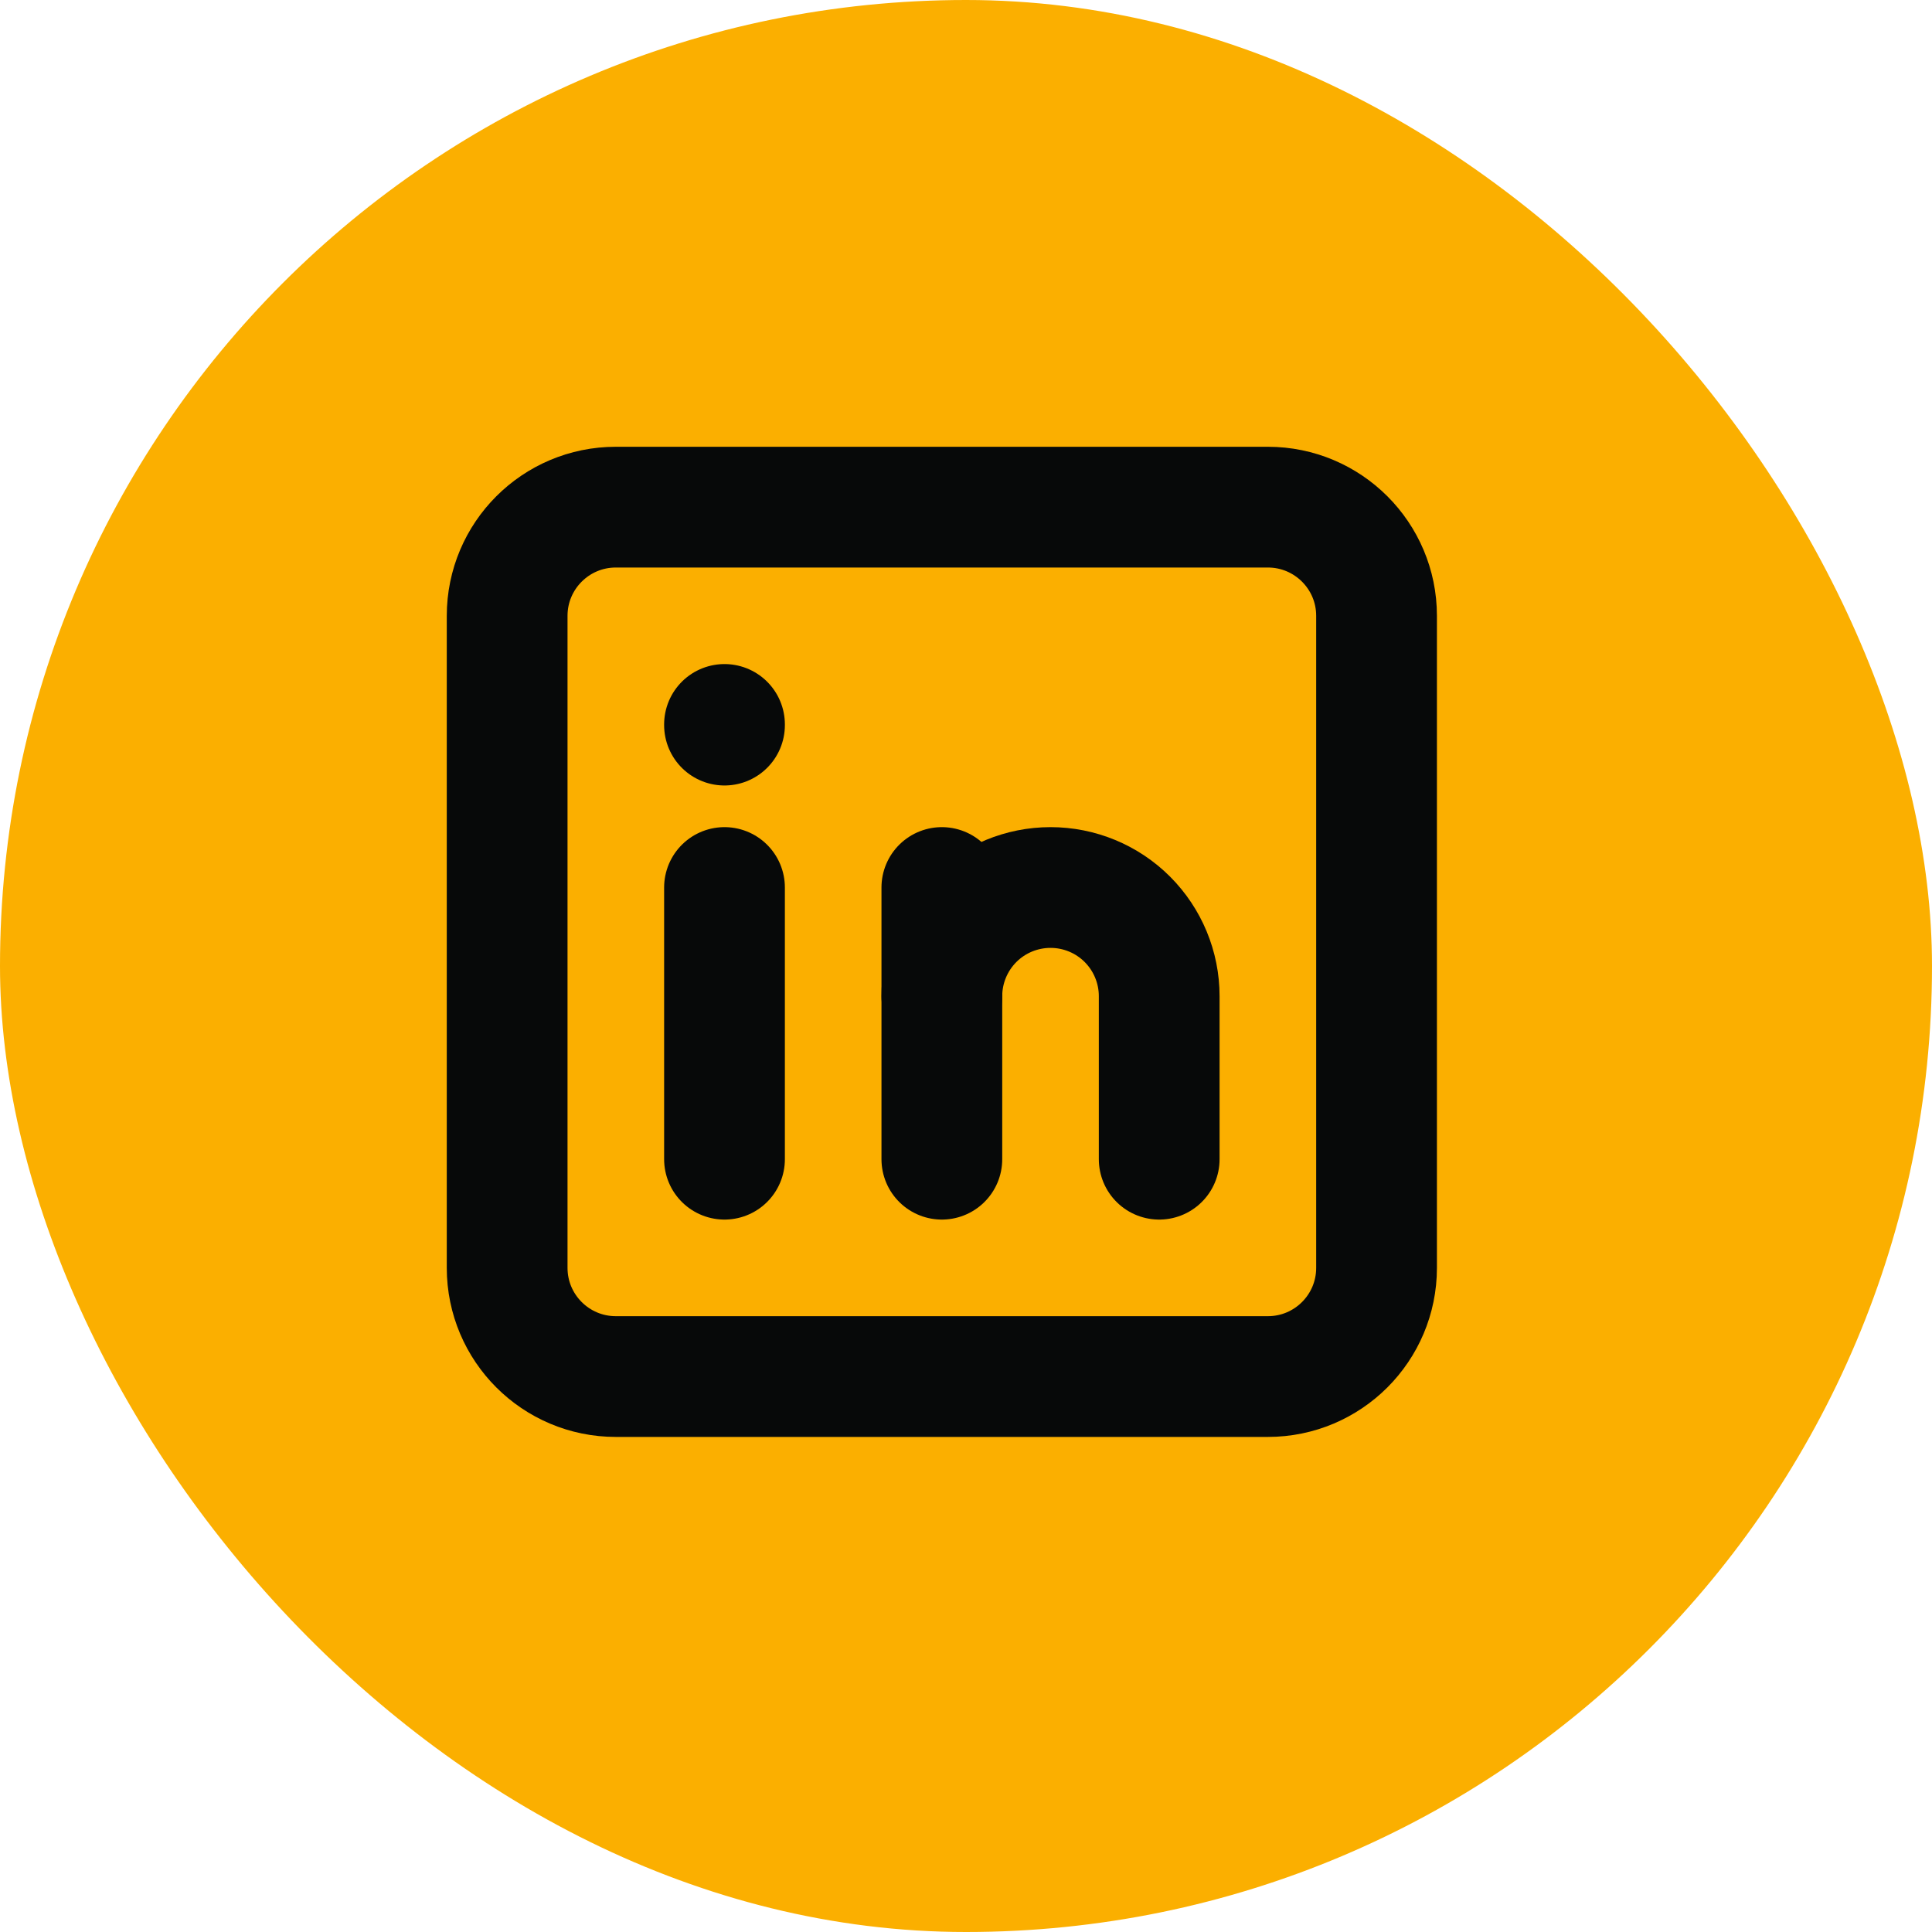 <svg width="32" height="32" viewBox="0 0 32 32" fill="none" xmlns="http://www.w3.org/2000/svg">
<rect width="32" height="32" rx="16" fill="#FBAF00"/>
<path d="M21 8.4H10.2C9.206 8.4 8.4 9.206 8.4 10.2V21C8.4 21.994 9.206 22.8 10.2 22.8H21C21.994 22.8 22.8 21.994 22.8 21V10.2C22.8 9.206 21.994 8.4 21 8.4Z" stroke="#070909" stroke-width="2" stroke-linecap="round" stroke-linejoin="round"/>
<path d="M12 14.7V19.2" stroke="#070909" stroke-width="2" stroke-linecap="round" stroke-linejoin="round"/>
<path d="M12 11.999V12.01" stroke="#070909" stroke-width="2" stroke-linecap="round" stroke-linejoin="round"/>
<path d="M15.6 19.2V14.7" stroke="#070909" stroke-width="2" stroke-linecap="round" stroke-linejoin="round"/>
<path d="M19.2 19.2V16.5C19.2 16.022 19.01 15.565 18.673 15.227C18.335 14.889 17.877 14.7 17.4 14.7C16.923 14.7 16.465 14.889 16.127 15.227C15.79 15.565 15.6 16.022 15.6 16.5" stroke="#070909" stroke-width="2" stroke-linecap="round" stroke-linejoin="round"/>
</svg>
